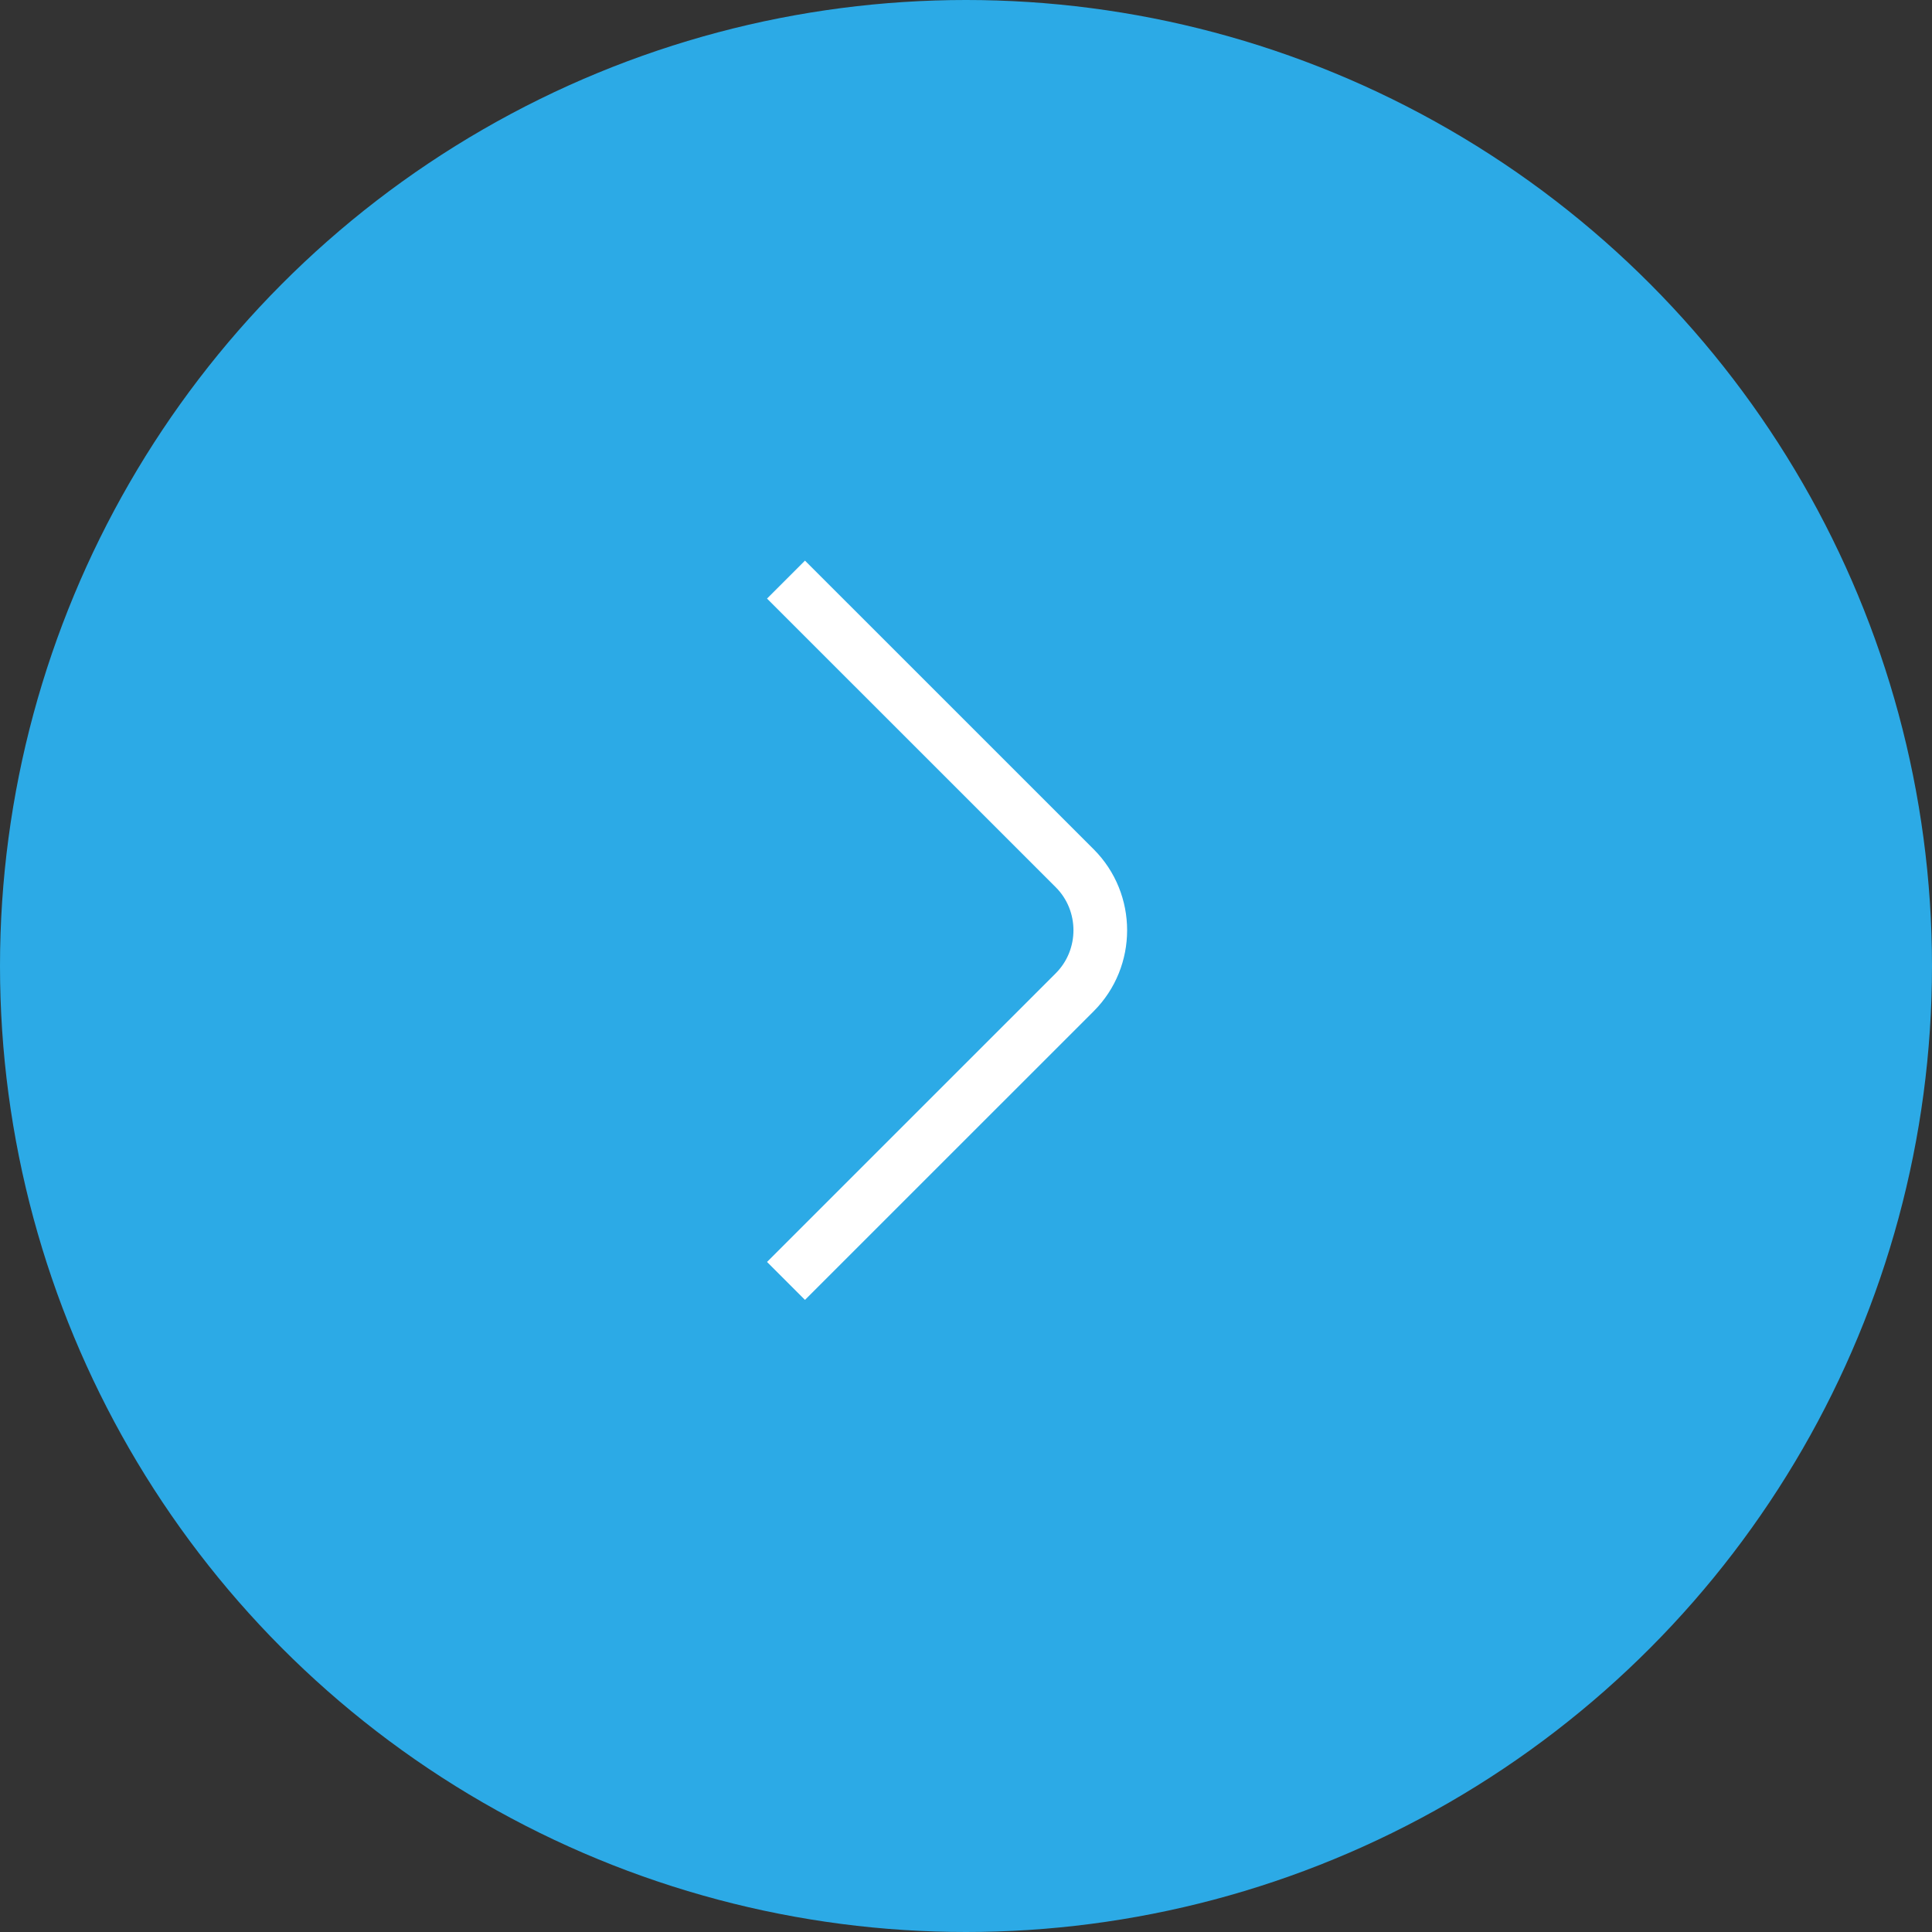 <svg width="36" height="36" viewBox="0 0 36 36" fill="none" xmlns="http://www.w3.org/2000/svg">
<rect x="0" y="0" width="36" height="36" fill="#333333" stroke="none"/>
<circle cx="18" cy="18" r="18" fill="#2CAAE6"/>
<path d="M14.646 23.868L20.026 18.489C20.661 17.854 20.661 16.814 20.026 16.179L14.646 10.8" stroke="white" strokeWidth="1.598" strokeMiterlimit="10" strokeLinecap="round" strokeLinejoin="round"/>
</svg>
